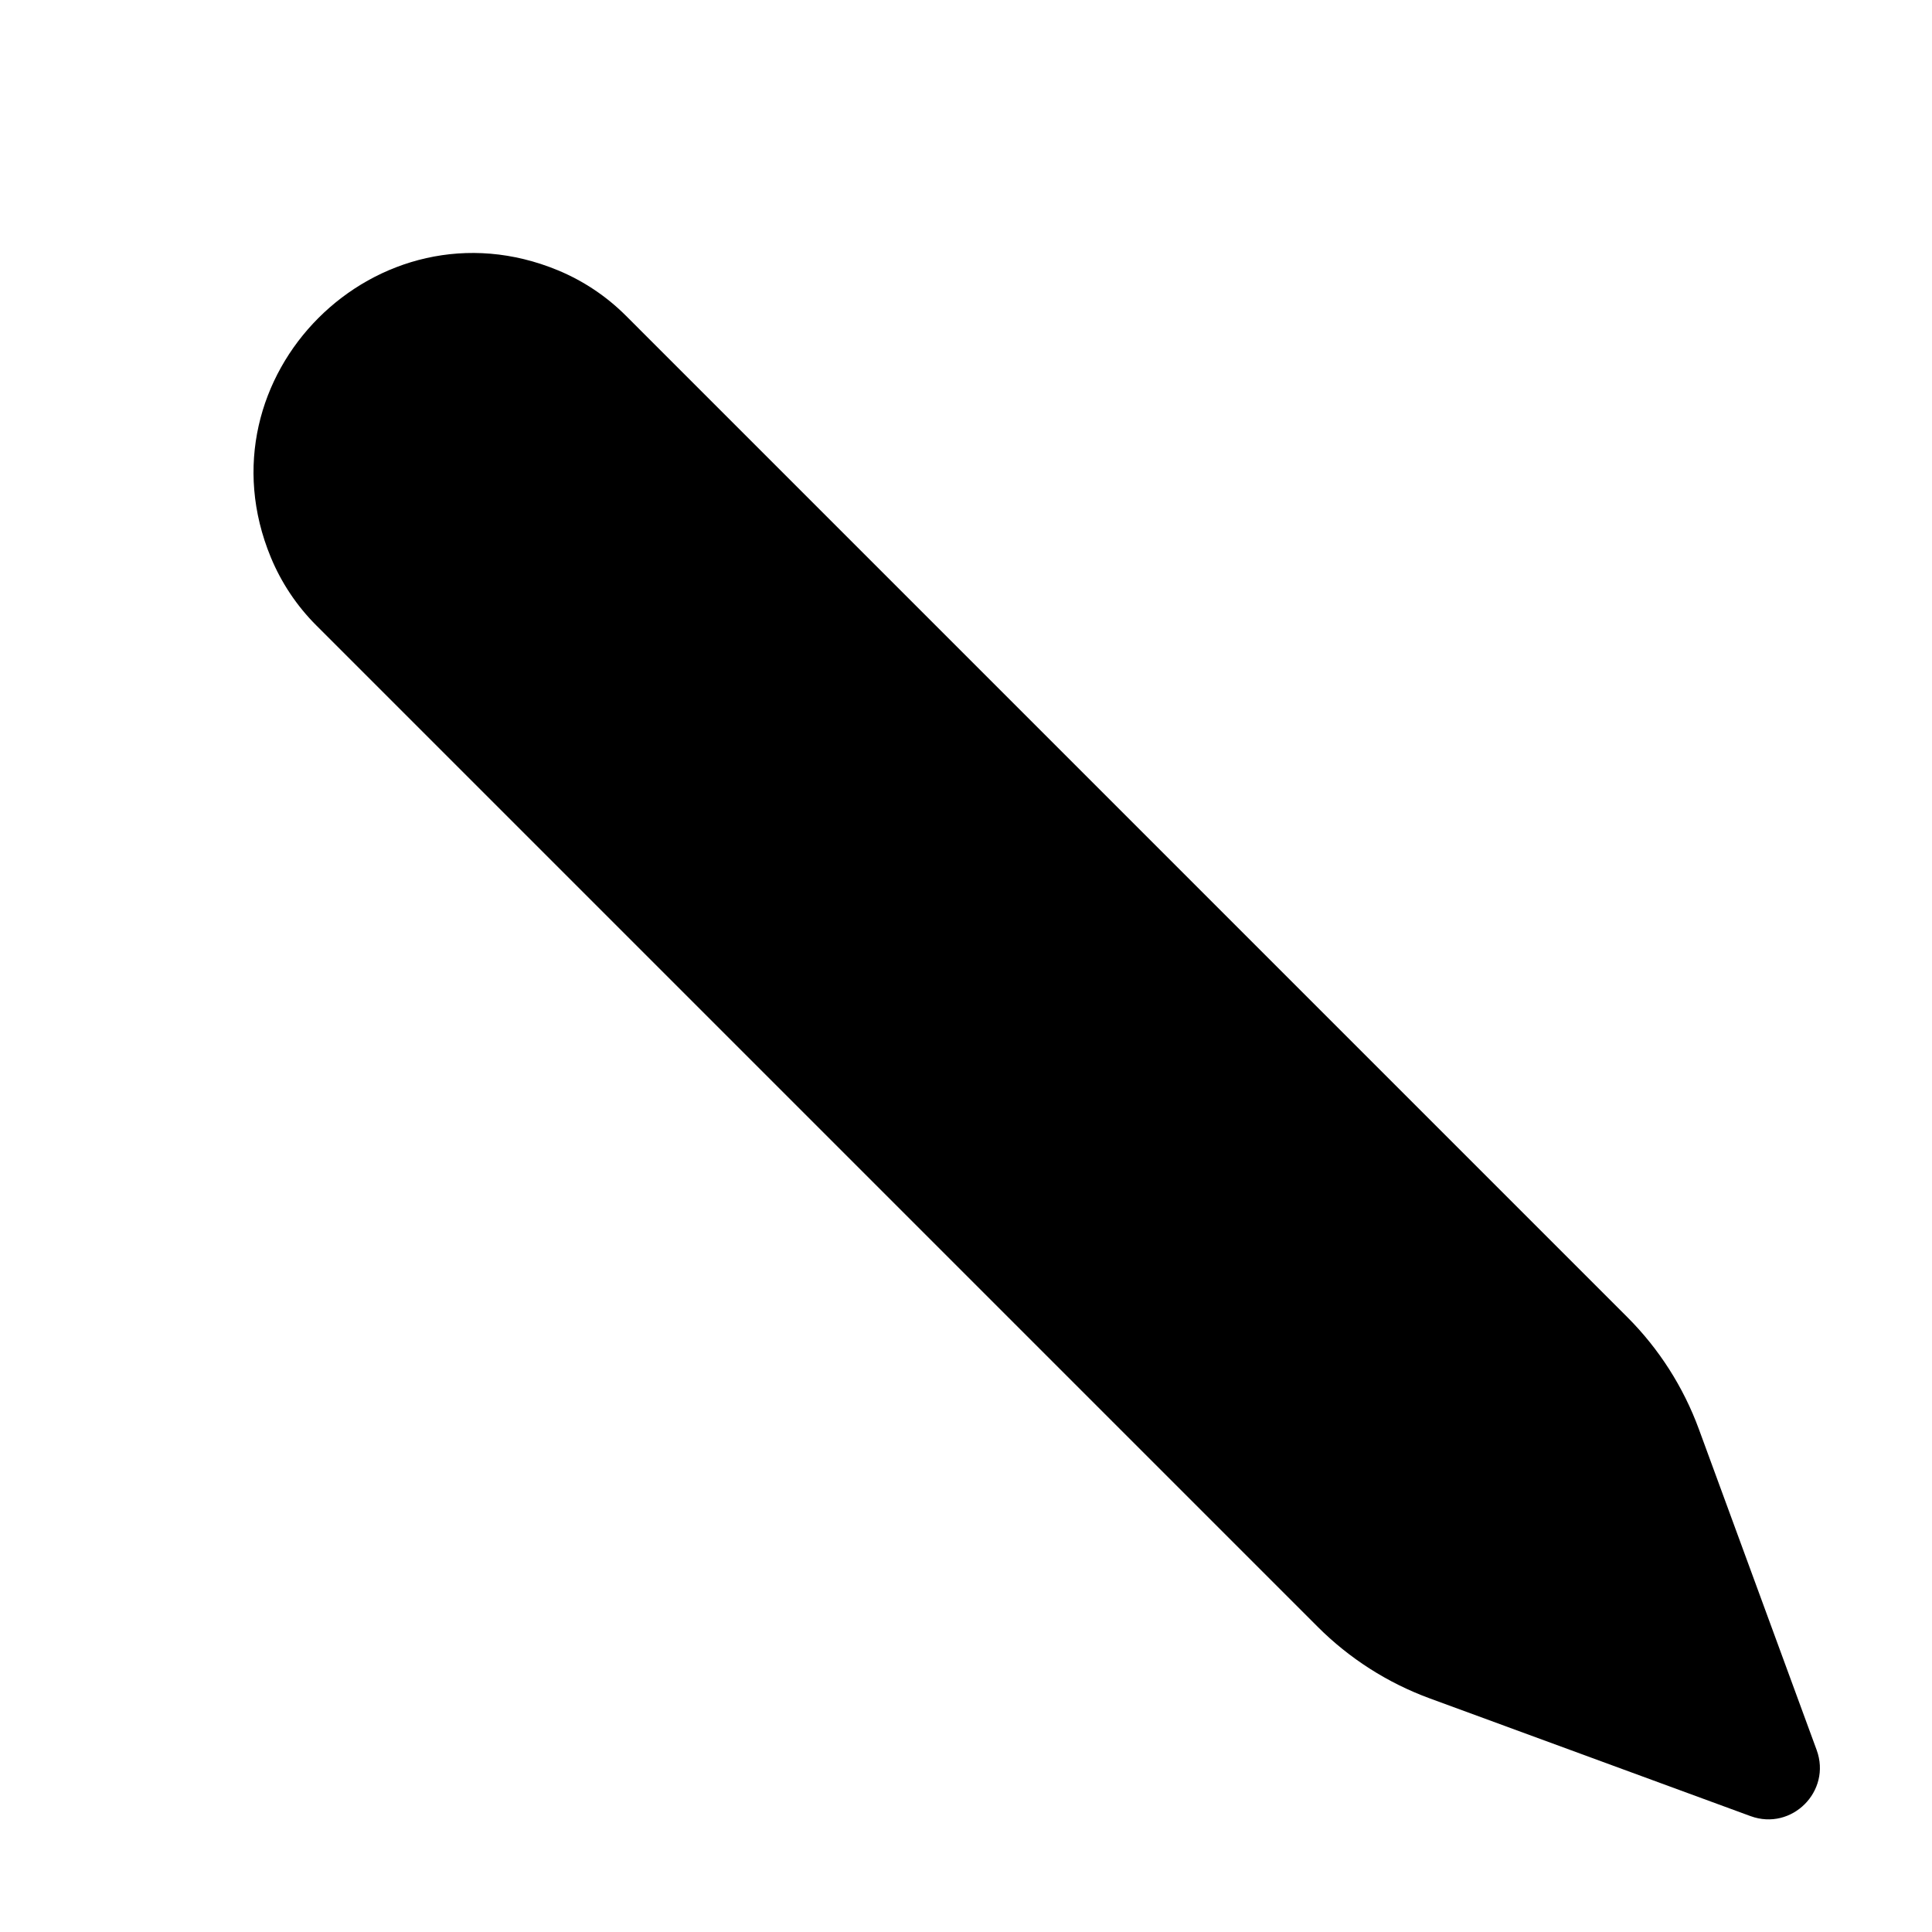 <svg width="75" height="75" viewBox="0 0 75 75" fill="none" xmlns="http://www.w3.org/2000/svg">
<g clip-path="url(#clip0)">
<path d="M63.17 51.129C64.402 52.36 65.35 53.845 65.95 55.479L70.522 67.934C71.109 69.534 69.555 71.088 67.955 70.501L55.5 65.93C53.865 65.33 52.381 64.381 51.15 63.15L12.279 24.279C11.522 23.522 10.922 22.624 10.513 21.635C7.609 14.616 14.637 7.588 21.656 10.492C22.645 10.901 23.543 11.501 24.3 12.258L63.17 51.129Z" fill="black"/>
</g>
<defs>
<clipPath id="clip0">
<rect width="75" height="75" fill="white"/>
</clipPath>
</defs>
</svg>
